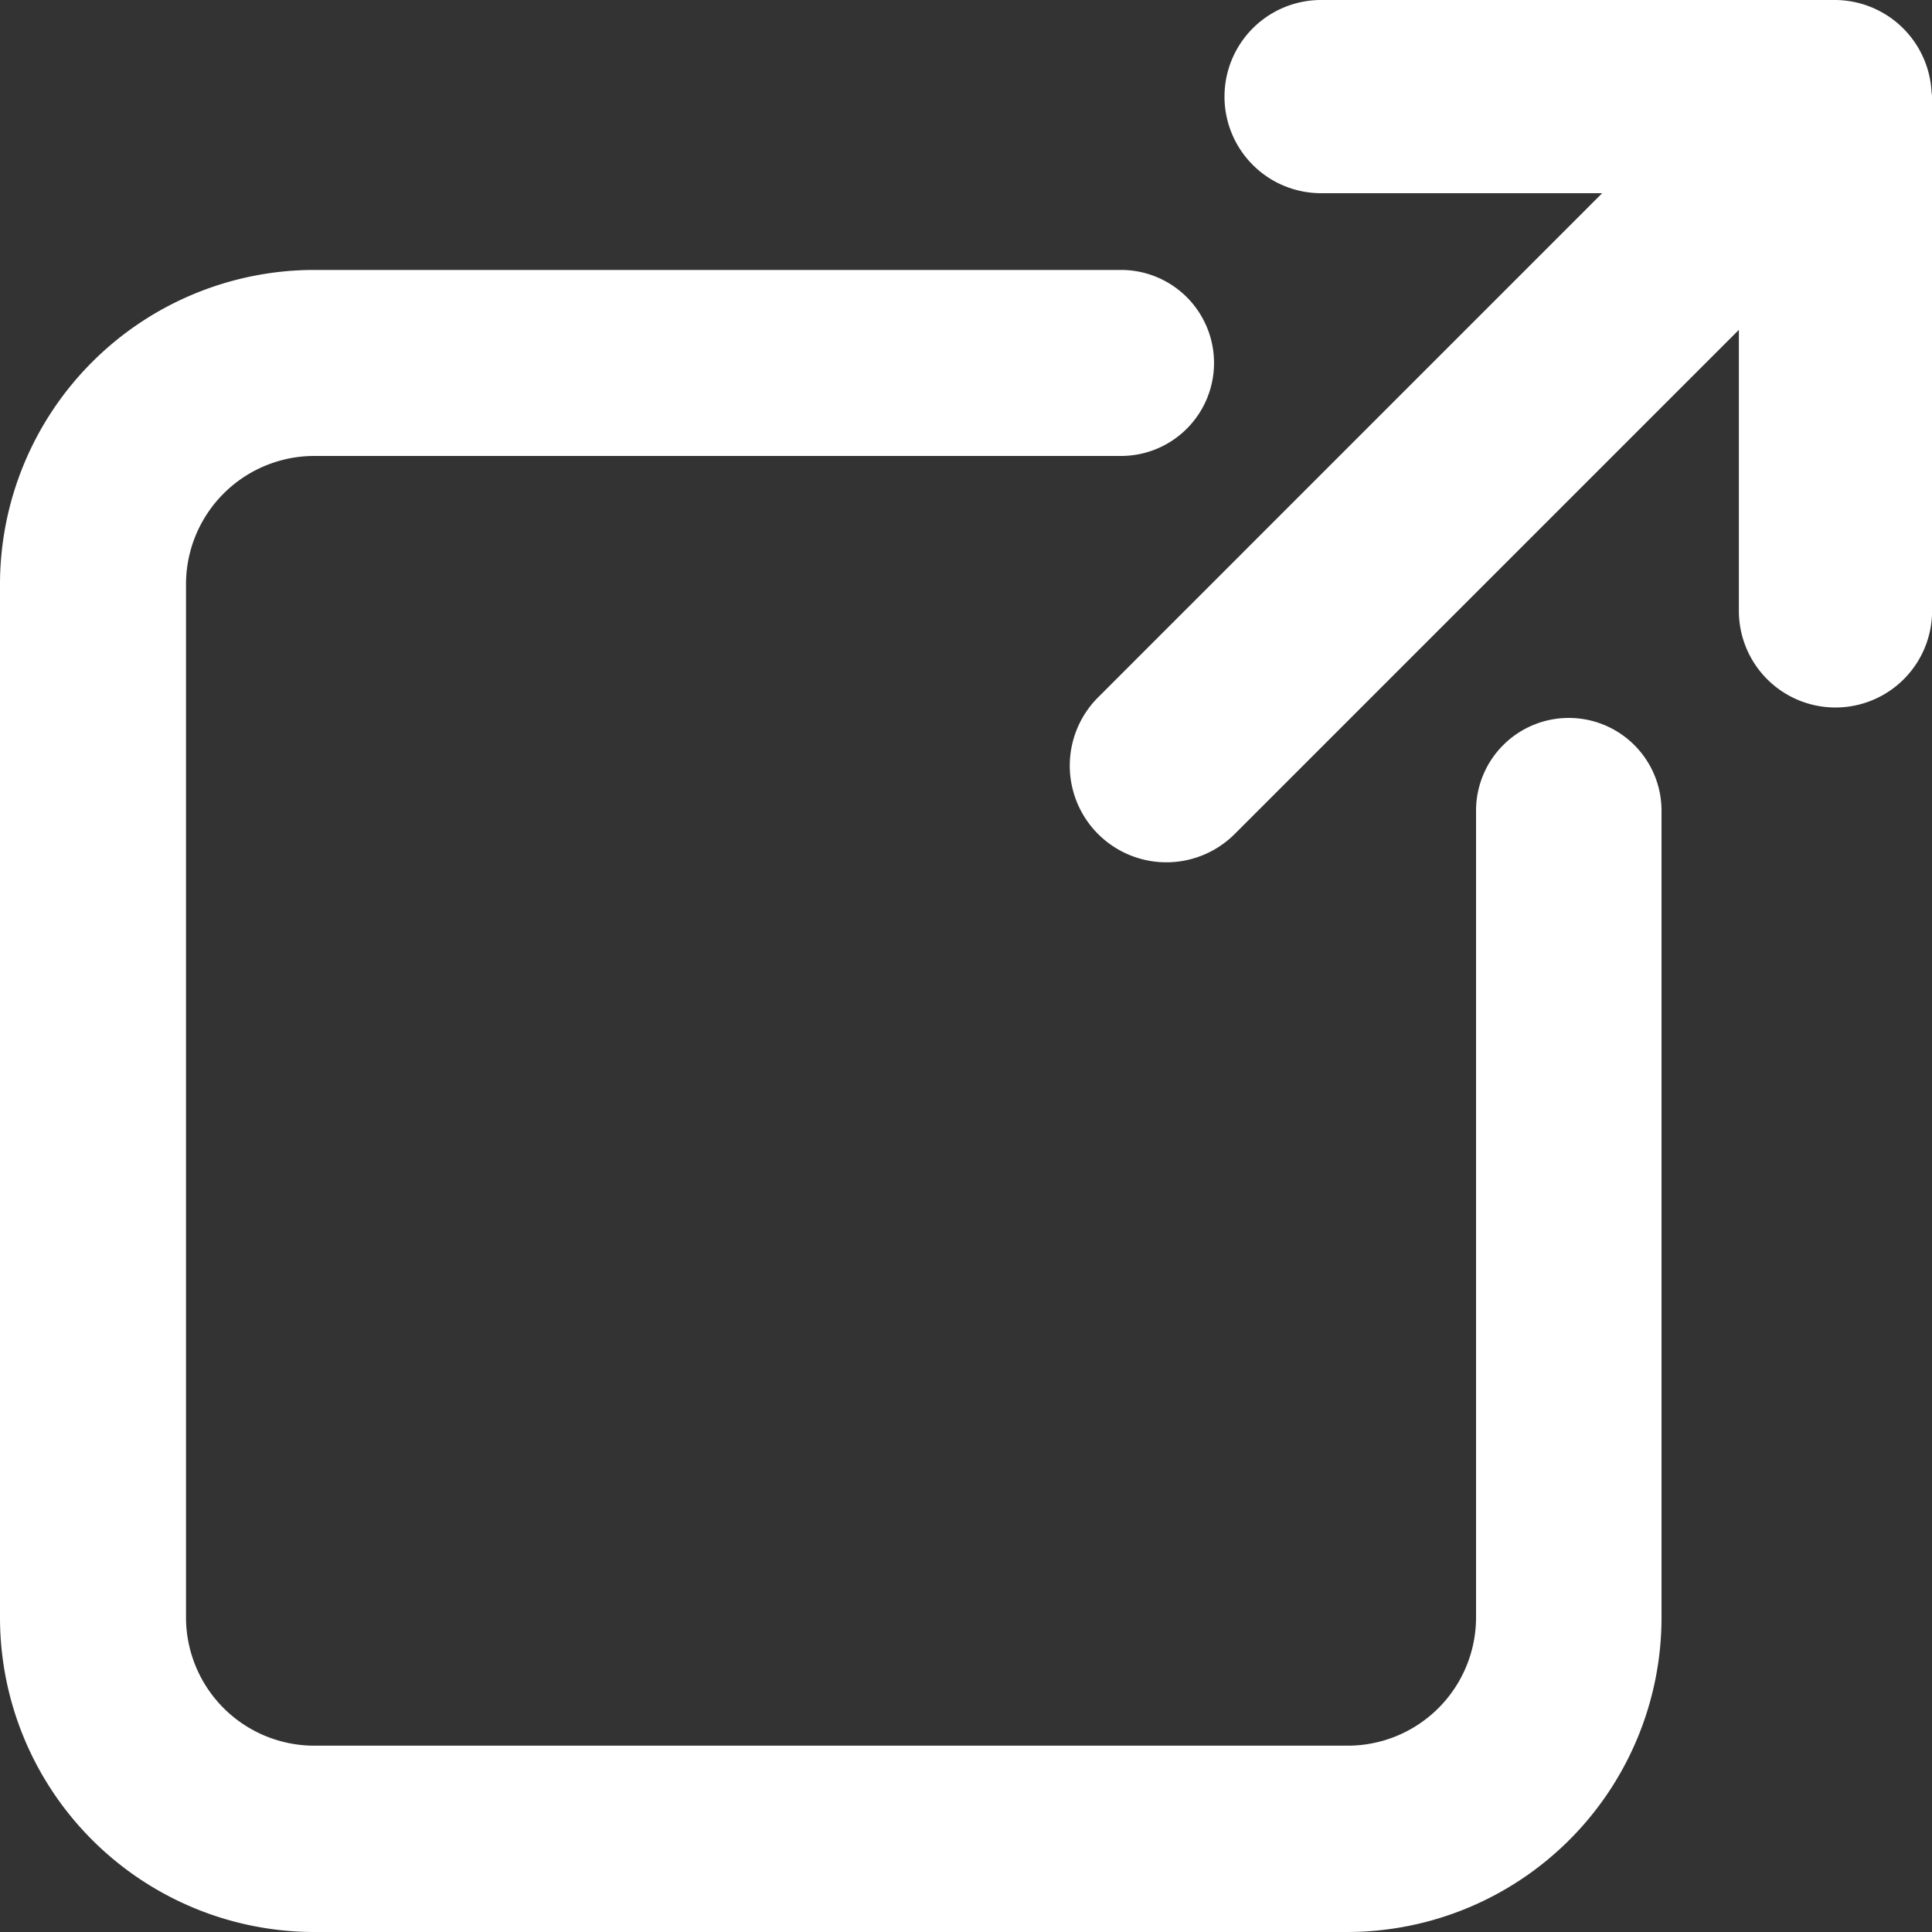 <svg id="_7548874_user_interface_maximize_resize_arrow_icon" data-name="7548874_user_interface_maximize_resize_arrow_icon" xmlns="http://www.w3.org/2000/svg" width="25" height="25" viewBox="0 0 25 25">
  <rect x="0" y="0" width="25" height="25" fill="#333333" stroke="none"/>
  <path id="Path_12" data-name="Path 12" d="M29.261,1.673A1.256,1.256,0,0,0,28.018.5H21.363a1.25,1.25,0,0,0,0,2.5H25L18.477,9.524a1.25,1.25,0,1,0,1.768,1.768l6.524-6.524V8.405a1.25,1.25,0,0,0,2.5,0V1.75C29.268,1.724,29.262,1.7,29.261,1.673Z" transform="translate(-4.268 -0.5)" fill="#fff"/>
  <path id="Path_13" data-name="Path 13" d="M20.8,10.49a1.2,1.2,0,0,0-1.2,1.2v10.44a1.661,1.661,0,0,1-1.659,1.659H4.566a1.661,1.661,0,0,1-1.659-1.659V8.764A1.661,1.661,0,0,1,4.566,7.1h10.44a1.2,1.2,0,1,0,0-2.407H4.566A4.07,4.07,0,0,0,.5,8.764V22.134A4.07,4.07,0,0,0,4.566,26.2H17.935A4.07,4.07,0,0,0,22,22.134V11.694A1.2,1.2,0,0,0,20.8,10.49Z" transform="translate(-0.5 -1.2)" fill="#fff"/>
</svg>
